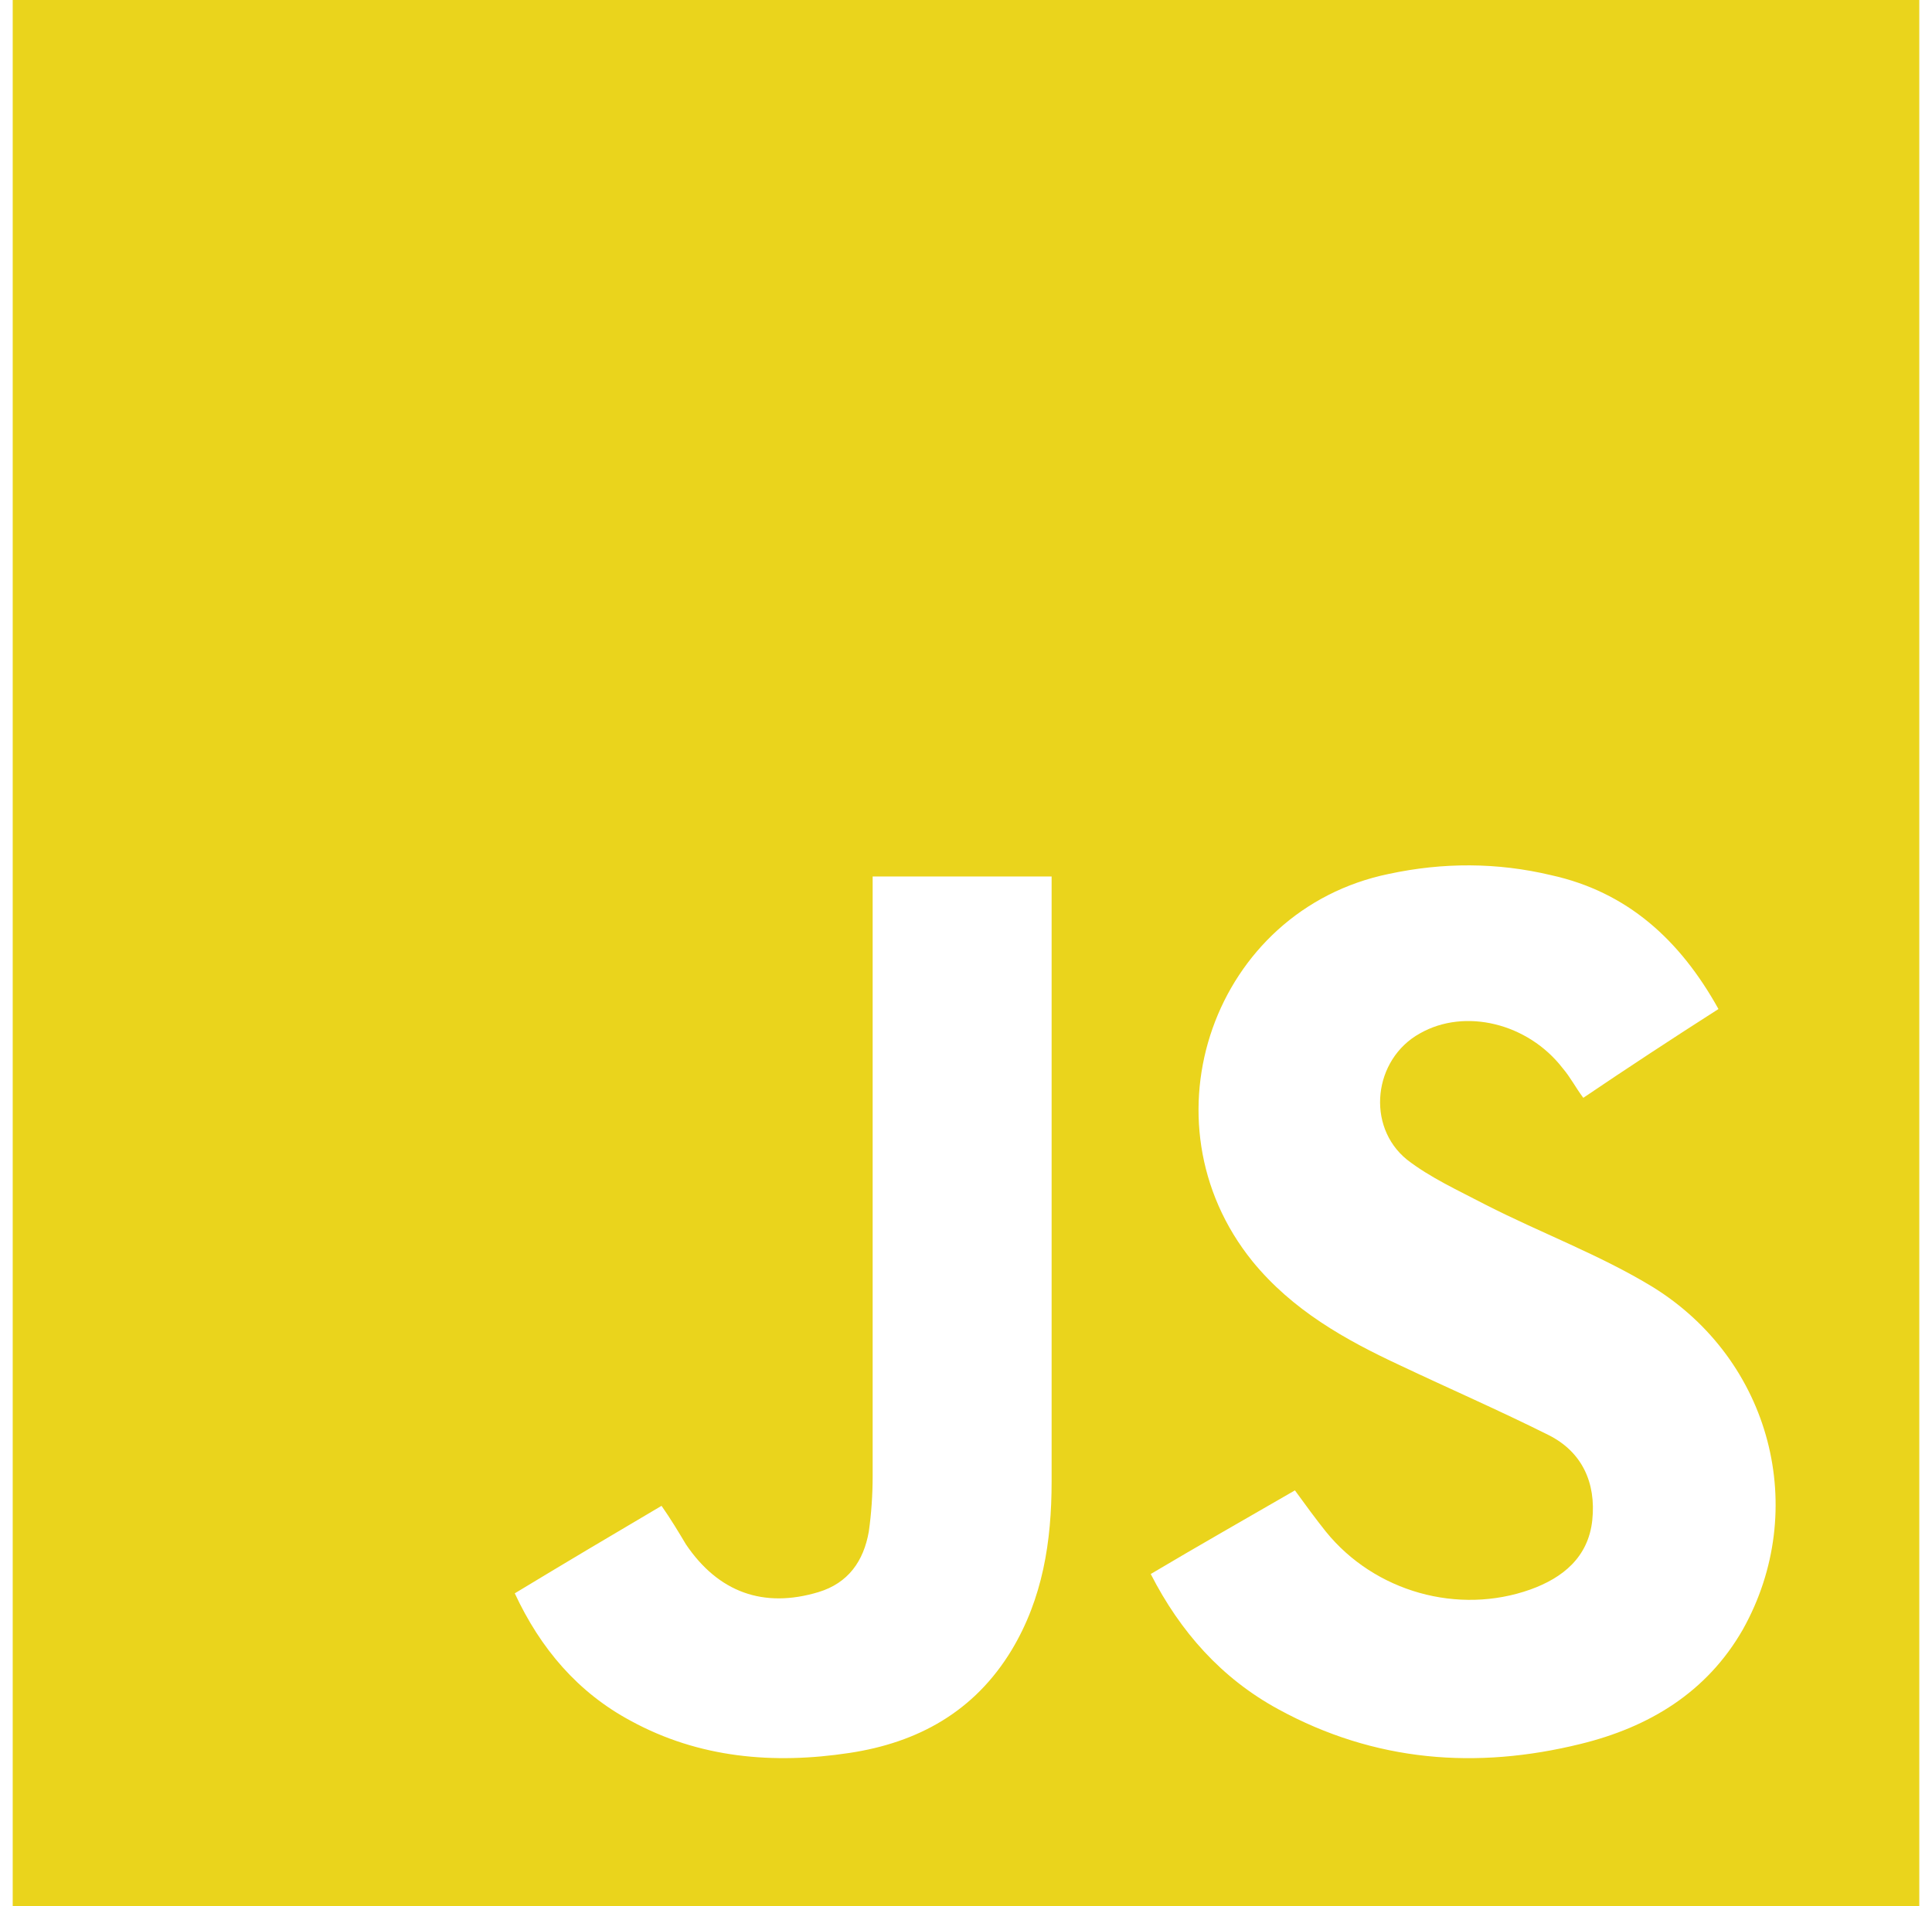 <svg width="76" height="75" viewBox="0 0 76 75" fill="none" xmlns="http://www.w3.org/2000/svg">
<path d="M0.5 0C25.517 0 50.483 0 75.5 0C75.5 25.017 75.5 50.034 75.5 75C50.534 75 25.517 75 0.5 75C0.5 49.932 0.5 24.966 0.5 0ZM67.6 39.703C66.081 36.968 64.004 35.094 61.017 34.436C58.89 33.93 56.763 33.93 54.636 34.386C47.748 35.803 44.811 44.109 49.268 49.629C50.838 51.553 52.914 52.718 55.092 53.731C57.016 54.642 58.991 55.503 60.915 56.465C62.232 57.124 62.789 58.339 62.637 59.808C62.485 61.276 61.472 62.086 60.206 62.542C57.37 63.555 54.079 62.644 52.154 60.263C51.749 59.757 51.344 59.2 50.939 58.643C49.014 59.757 47.141 60.82 45.267 61.934C46.432 64.213 48.052 66.037 50.281 67.252C54.079 69.328 58.079 69.632 62.181 68.619C64.865 67.961 67.144 66.594 68.562 64.112C71.195 59.402 69.676 53.528 65.017 50.642C62.941 49.375 60.611 48.514 58.434 47.4C57.37 46.843 56.256 46.337 55.345 45.628C53.724 44.311 54.028 41.678 55.851 40.665C57.624 39.652 60.105 40.26 61.472 42.032C61.776 42.387 61.979 42.792 62.283 43.197C64.004 42.032 65.777 40.868 67.6 39.703ZM20.25 62.694C21.263 64.872 22.732 66.594 24.808 67.708C27.492 69.176 30.429 69.429 33.417 68.974C36.101 68.569 38.329 67.353 39.798 64.922C41.013 62.897 41.368 60.669 41.368 58.288C41.368 50.591 41.368 42.893 41.368 35.196C41.368 34.993 41.368 34.74 41.368 34.487C38.987 34.487 36.709 34.487 34.328 34.487C34.328 34.791 34.328 35.044 34.328 35.348C34.328 42.944 34.328 50.489 34.328 58.086C34.328 58.795 34.278 59.554 34.177 60.263C33.974 61.428 33.366 62.289 32.202 62.644C30.024 63.302 28.252 62.644 26.985 60.77C26.682 60.263 26.378 59.757 26.023 59.251C24.048 60.415 22.174 61.529 20.25 62.694Z" fill="#ead41c"/>
</svg>
